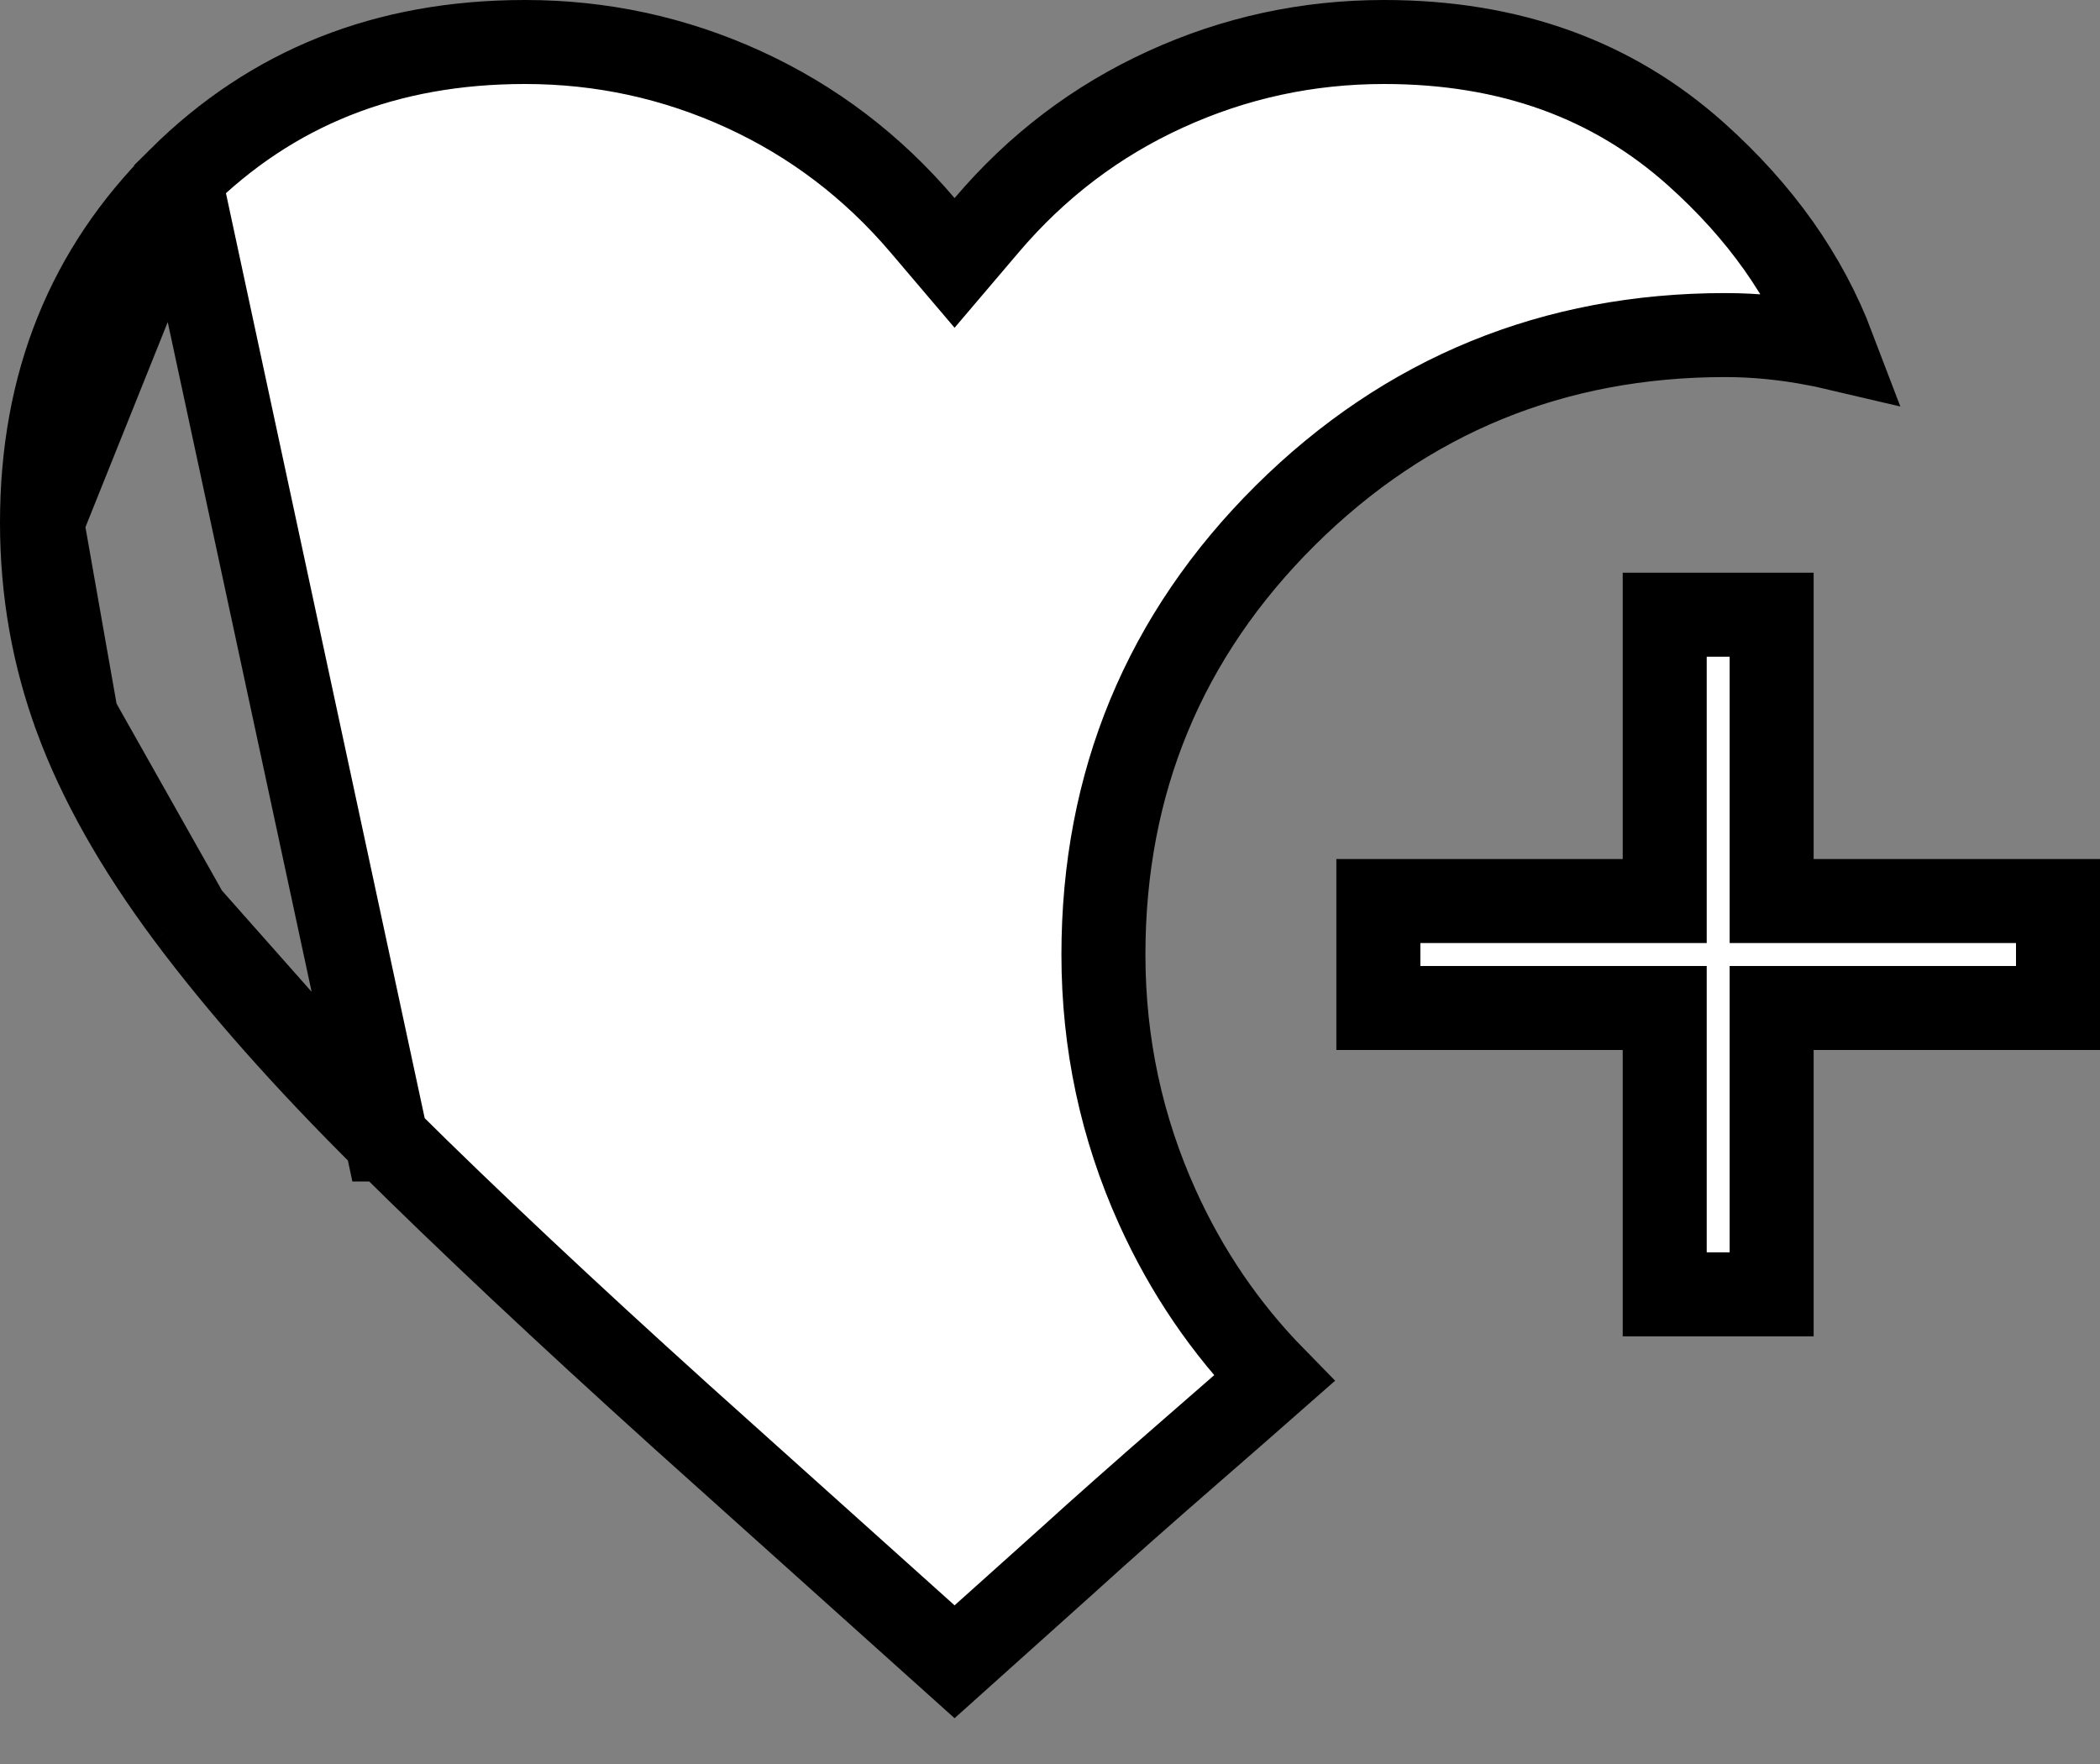 <svg width="25" height="21" viewBox="0 0 25 21" fill="none" xmlns="http://www.w3.org/2000/svg">
<rect x="0" y="0" width="25" height="21" fill="#808080" stroke="none"/>
<path d="M4.599 13.565L4.6 13.565C5.568 14.524 6.731 15.617 8.09 16.844C8.09 16.844 8.091 16.845 8.091 16.845L11.364 19.783L12.675 18.607C12.675 18.607 12.676 18.607 12.676 18.606C13.096 18.224 13.596 17.782 14.174 17.279C14.553 16.95 14.884 16.66 15.168 16.41C14.589 15.819 14.125 15.138 13.777 14.367C13.35 13.421 13.136 12.418 13.136 11.364C13.136 9.319 13.861 7.567 15.301 6.136L15.301 6.136C16.741 4.707 18.496 3.989 20.54 3.989C20.896 3.989 21.259 4.025 21.629 4.097L21.63 4.097C21.694 4.109 21.758 4.123 21.822 4.138C21.5 3.29 20.96 2.523 20.191 1.835C19.204 0.951 17.977 0.5 16.477 0.5C15.564 0.5 14.697 0.688 13.873 1.065C13.05 1.441 12.342 1.979 11.745 2.682L11.364 3.13L10.983 2.682C10.385 1.979 9.677 1.442 8.855 1.065C8.03 0.688 7.164 0.5 6.25 0.5C4.593 0.5 3.235 1.045 2.142 2.13L4.599 13.565ZM4.599 13.565C3.637 12.612 2.85 11.722 2.234 10.895L2.234 10.895M4.599 13.565L2.234 10.895M2.234 10.895C1.621 10.071 1.183 9.289 0.91 8.549L0.91 8.548M2.234 10.895L0.91 8.548M0.91 8.548C0.637 7.81 0.5 7.035 0.5 6.222M0.91 8.548L0.5 6.222M0.5 6.222C0.5 4.566 1.049 3.214 2.142 2.13L0.5 6.222ZM21.091 12.5V15.409H19.818V12.5V12H19.318H16.409V10.727H19.318H19.818V10.227V7.318H21.091V10.227V10.727H21.591H24.5V12H21.591H21.091V12.5Z" fill="white" stroke="black"/>
</svg>
